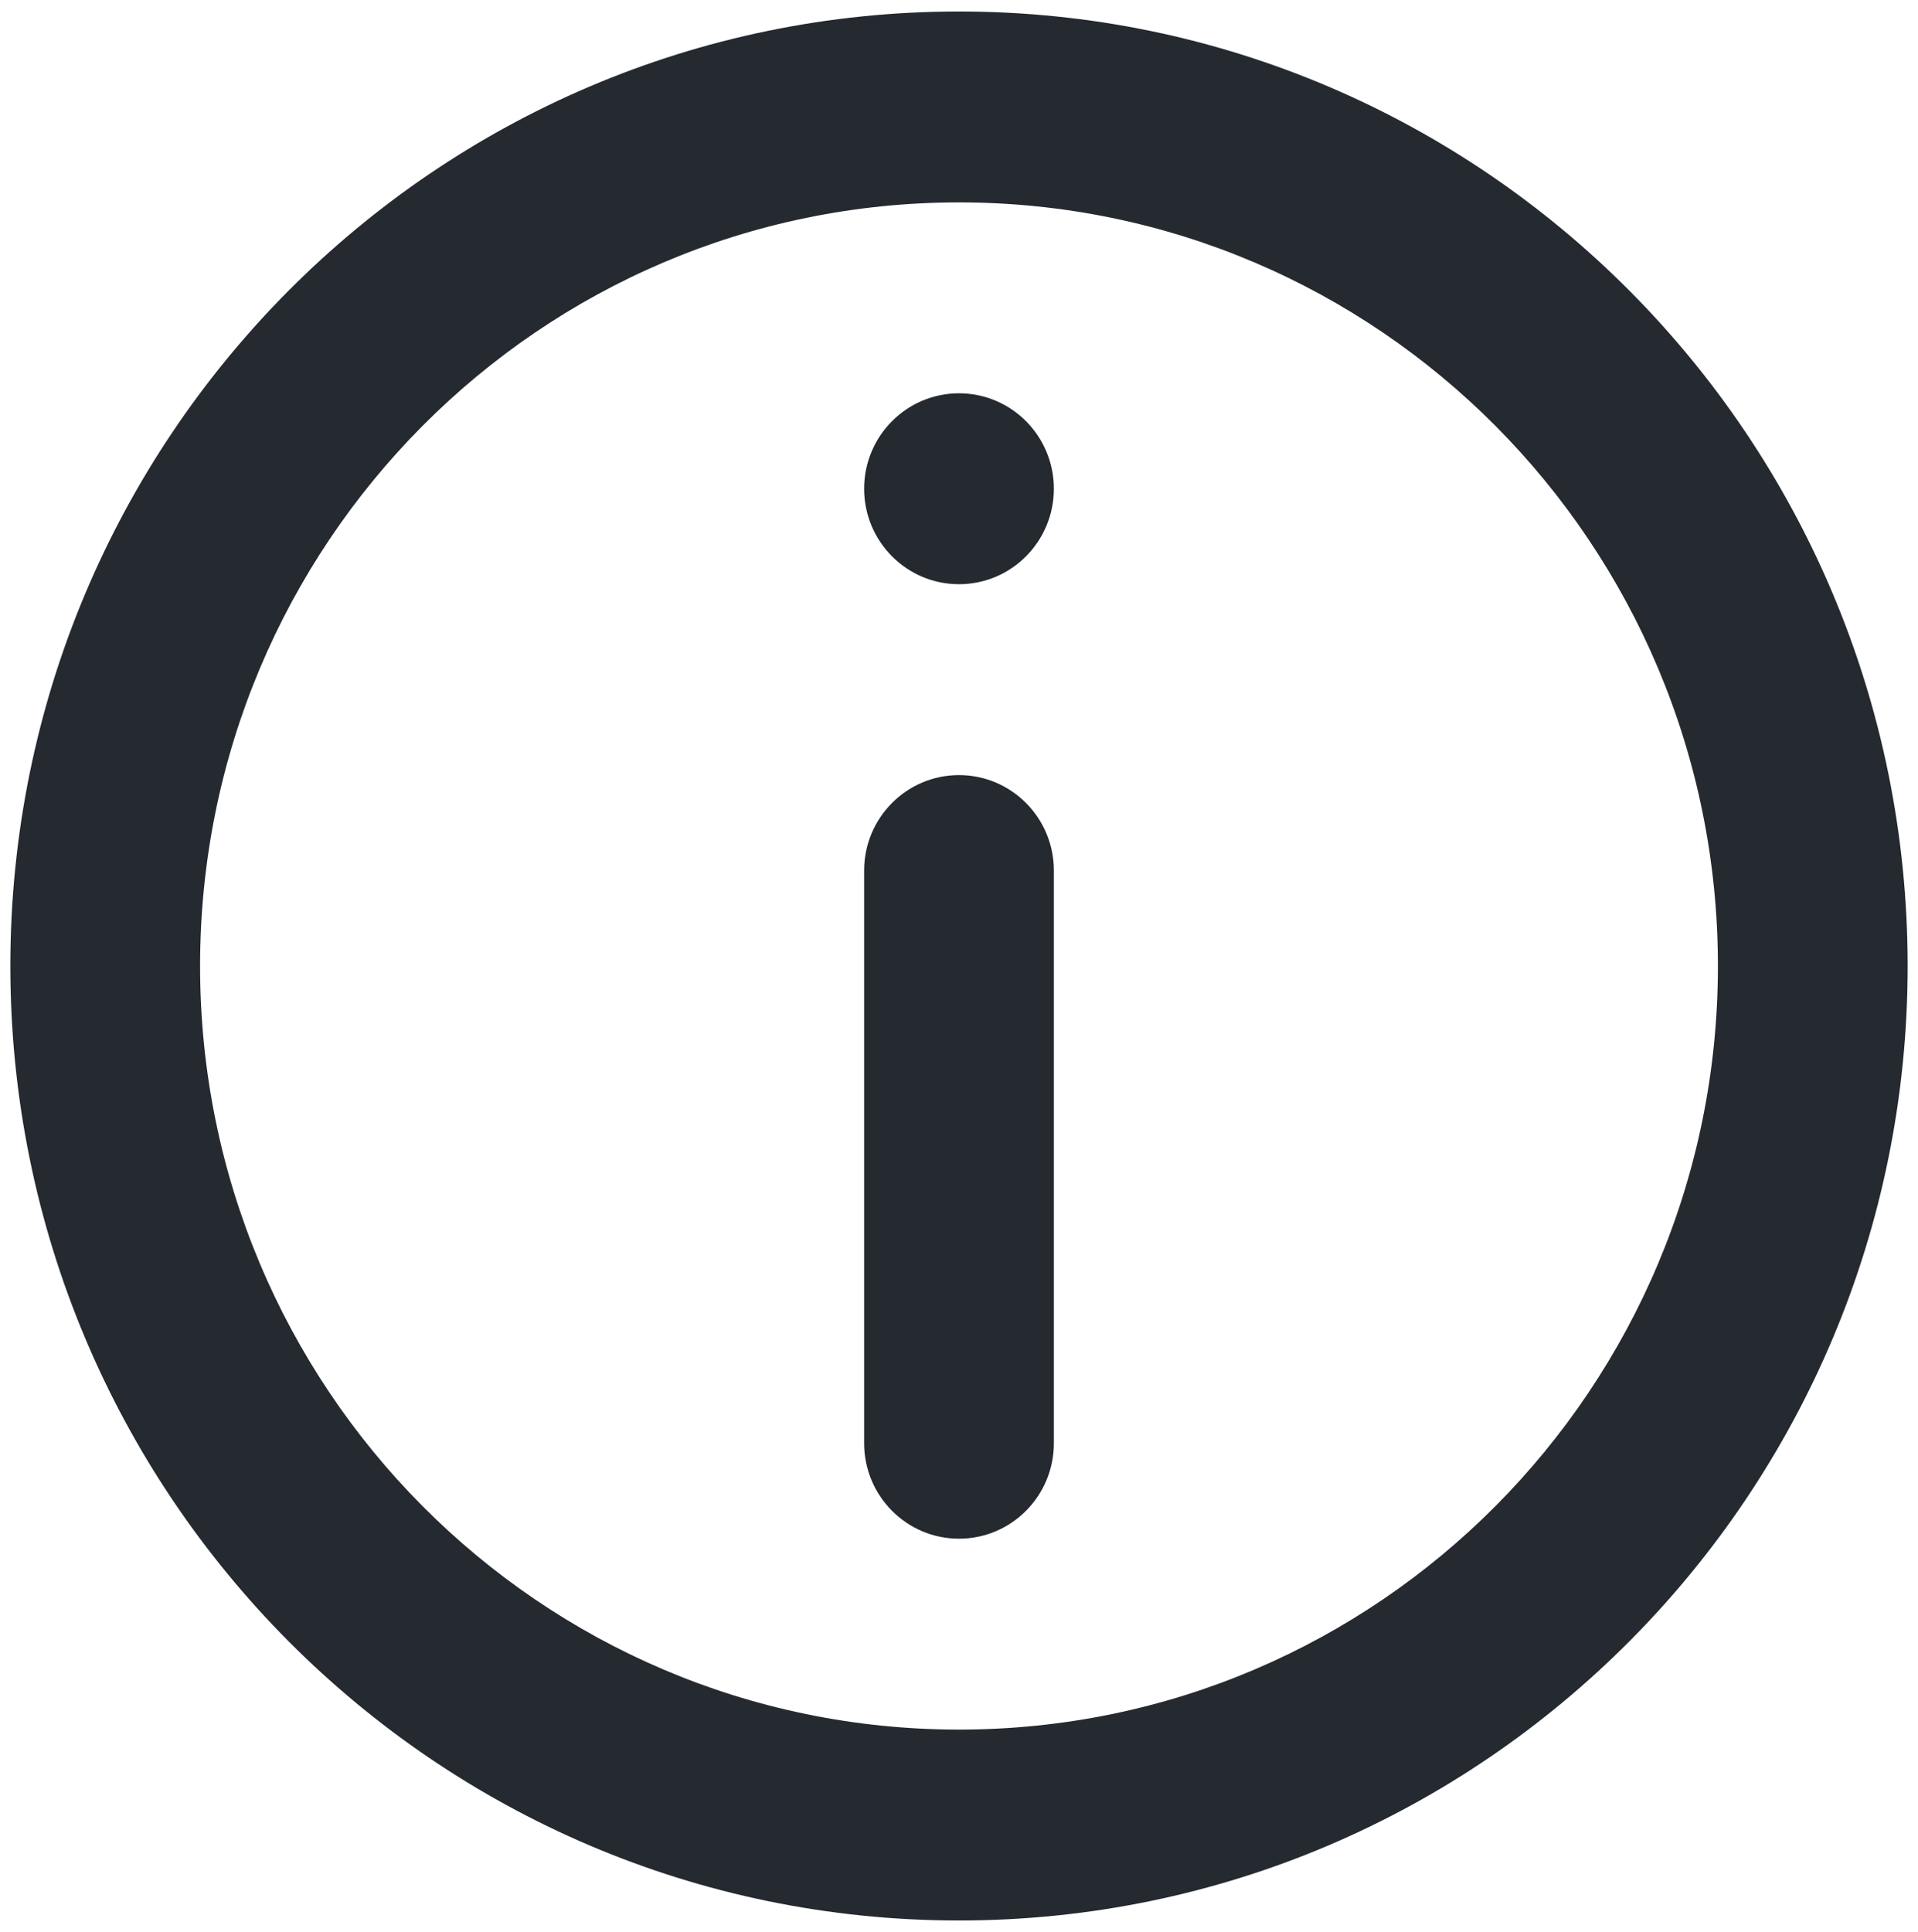 <svg width="139" height="140" viewBox="0 0 139 140" fill="none" xmlns="http://www.w3.org/2000/svg">
<path d="M69.5 56.167C73.297 56.167 76.375 59.264 76.375 63.084V104.583C76.375 108.403 73.297 111.5 69.5 111.5C65.703 111.5 62.625 108.403 62.625 104.583V63.084C62.625 59.264 65.703 56.167 69.5 56.167Z" fill="#252930"/>
<path d="M69.5 42.334C73.297 42.334 76.375 39.237 76.375 35.417C76.375 31.597 73.297 28.5 69.5 28.5C65.703 28.5 62.625 31.597 62.625 35.417C62.625 39.237 65.703 42.334 69.5 42.334Z" fill="#252930"/>
<path fill-rule="evenodd" clip-rule="evenodd" d="M69.5 139.167C107.47 139.167 138.25 108.2 138.25 70C138.25 31.8 107.47 0.833 69.5 0.833C31.53 0.833 0.75 31.8 0.75 70C0.75 108.2 31.53 139.167 69.5 139.167ZM69.5 125.333C99.876 125.333 124.5 100.56 124.5 70C124.5 39.44 99.876 14.667 69.5 14.667C39.124 14.667 14.5 39.44 14.5 70C14.5 100.56 39.124 125.333 69.5 125.333Z" fill="#252930"/>
</svg>
